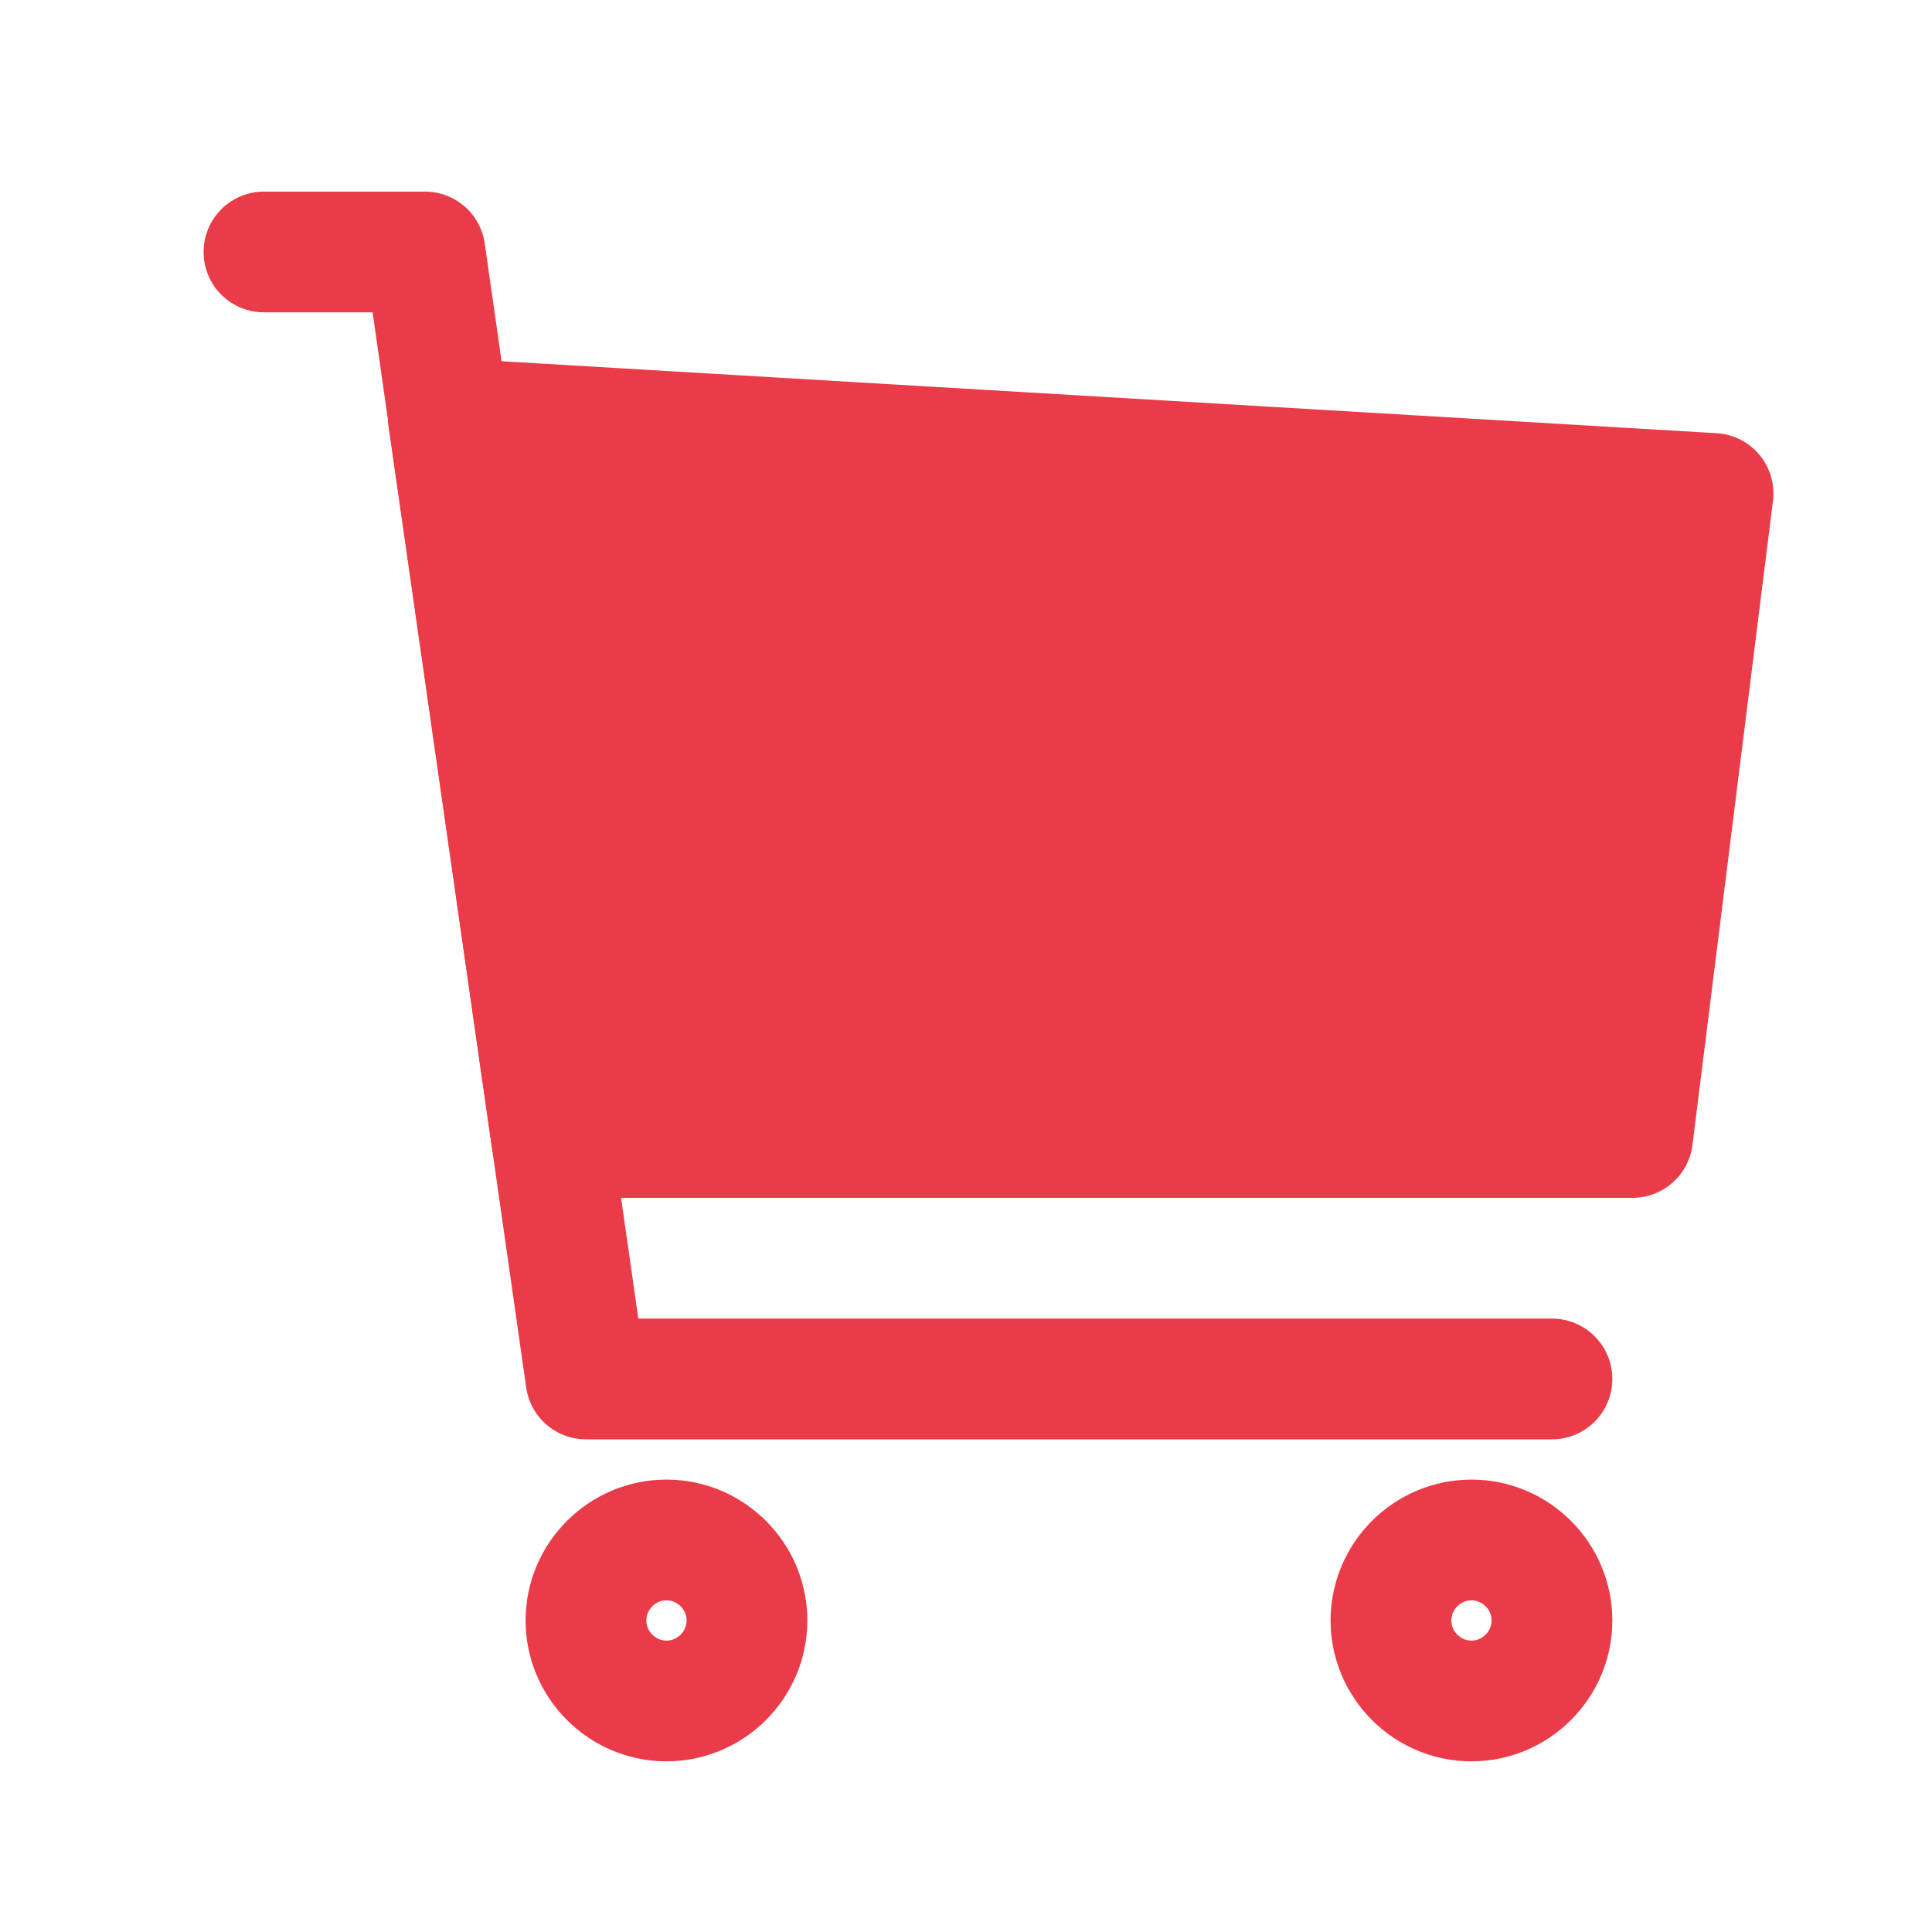 <svg width="24" height="24" viewBox="0 0 24 24" fill="none" xmlns="http://www.w3.org/2000/svg">
<path d="M8.279 19.13C8.829 19.13 9.279 19.58 9.279 20.13C9.279 20.68 8.829 21.13 8.279 21.13C7.729 21.13 7.279 20.68 7.279 20.13C7.279 19.58 7.729 19.13 8.279 19.13Z" stroke="#EA3B48" stroke-width="1.5" stroke-linecap="round" stroke-linejoin="round"/>
<path d="M18.279 19.13C18.829 19.13 19.279 19.58 19.279 20.13C19.279 20.68 18.829 21.13 18.279 21.13C17.729 21.13 17.279 20.68 17.279 20.13C17.279 19.58 17.729 19.13 18.279 19.13Z" stroke="#EA3B48" stroke-width="1.5" stroke-linecap="round" stroke-linejoin="round"/>
<path d="M21.28 6.13L5.58 5.2H5.57L6.85 14.13H20.28L21.28 6.13Z" fill="#EA3B48" stroke="#EA3B48" stroke-width="1.5" stroke-linecap="round" stroke-linejoin="round"/>
<path d="M19.279 17.13H7.279L5.279 3.13H3.279" stroke="#EA3B48" stroke-width="1.5" stroke-linecap="round" stroke-linejoin="round"/>
</svg>
